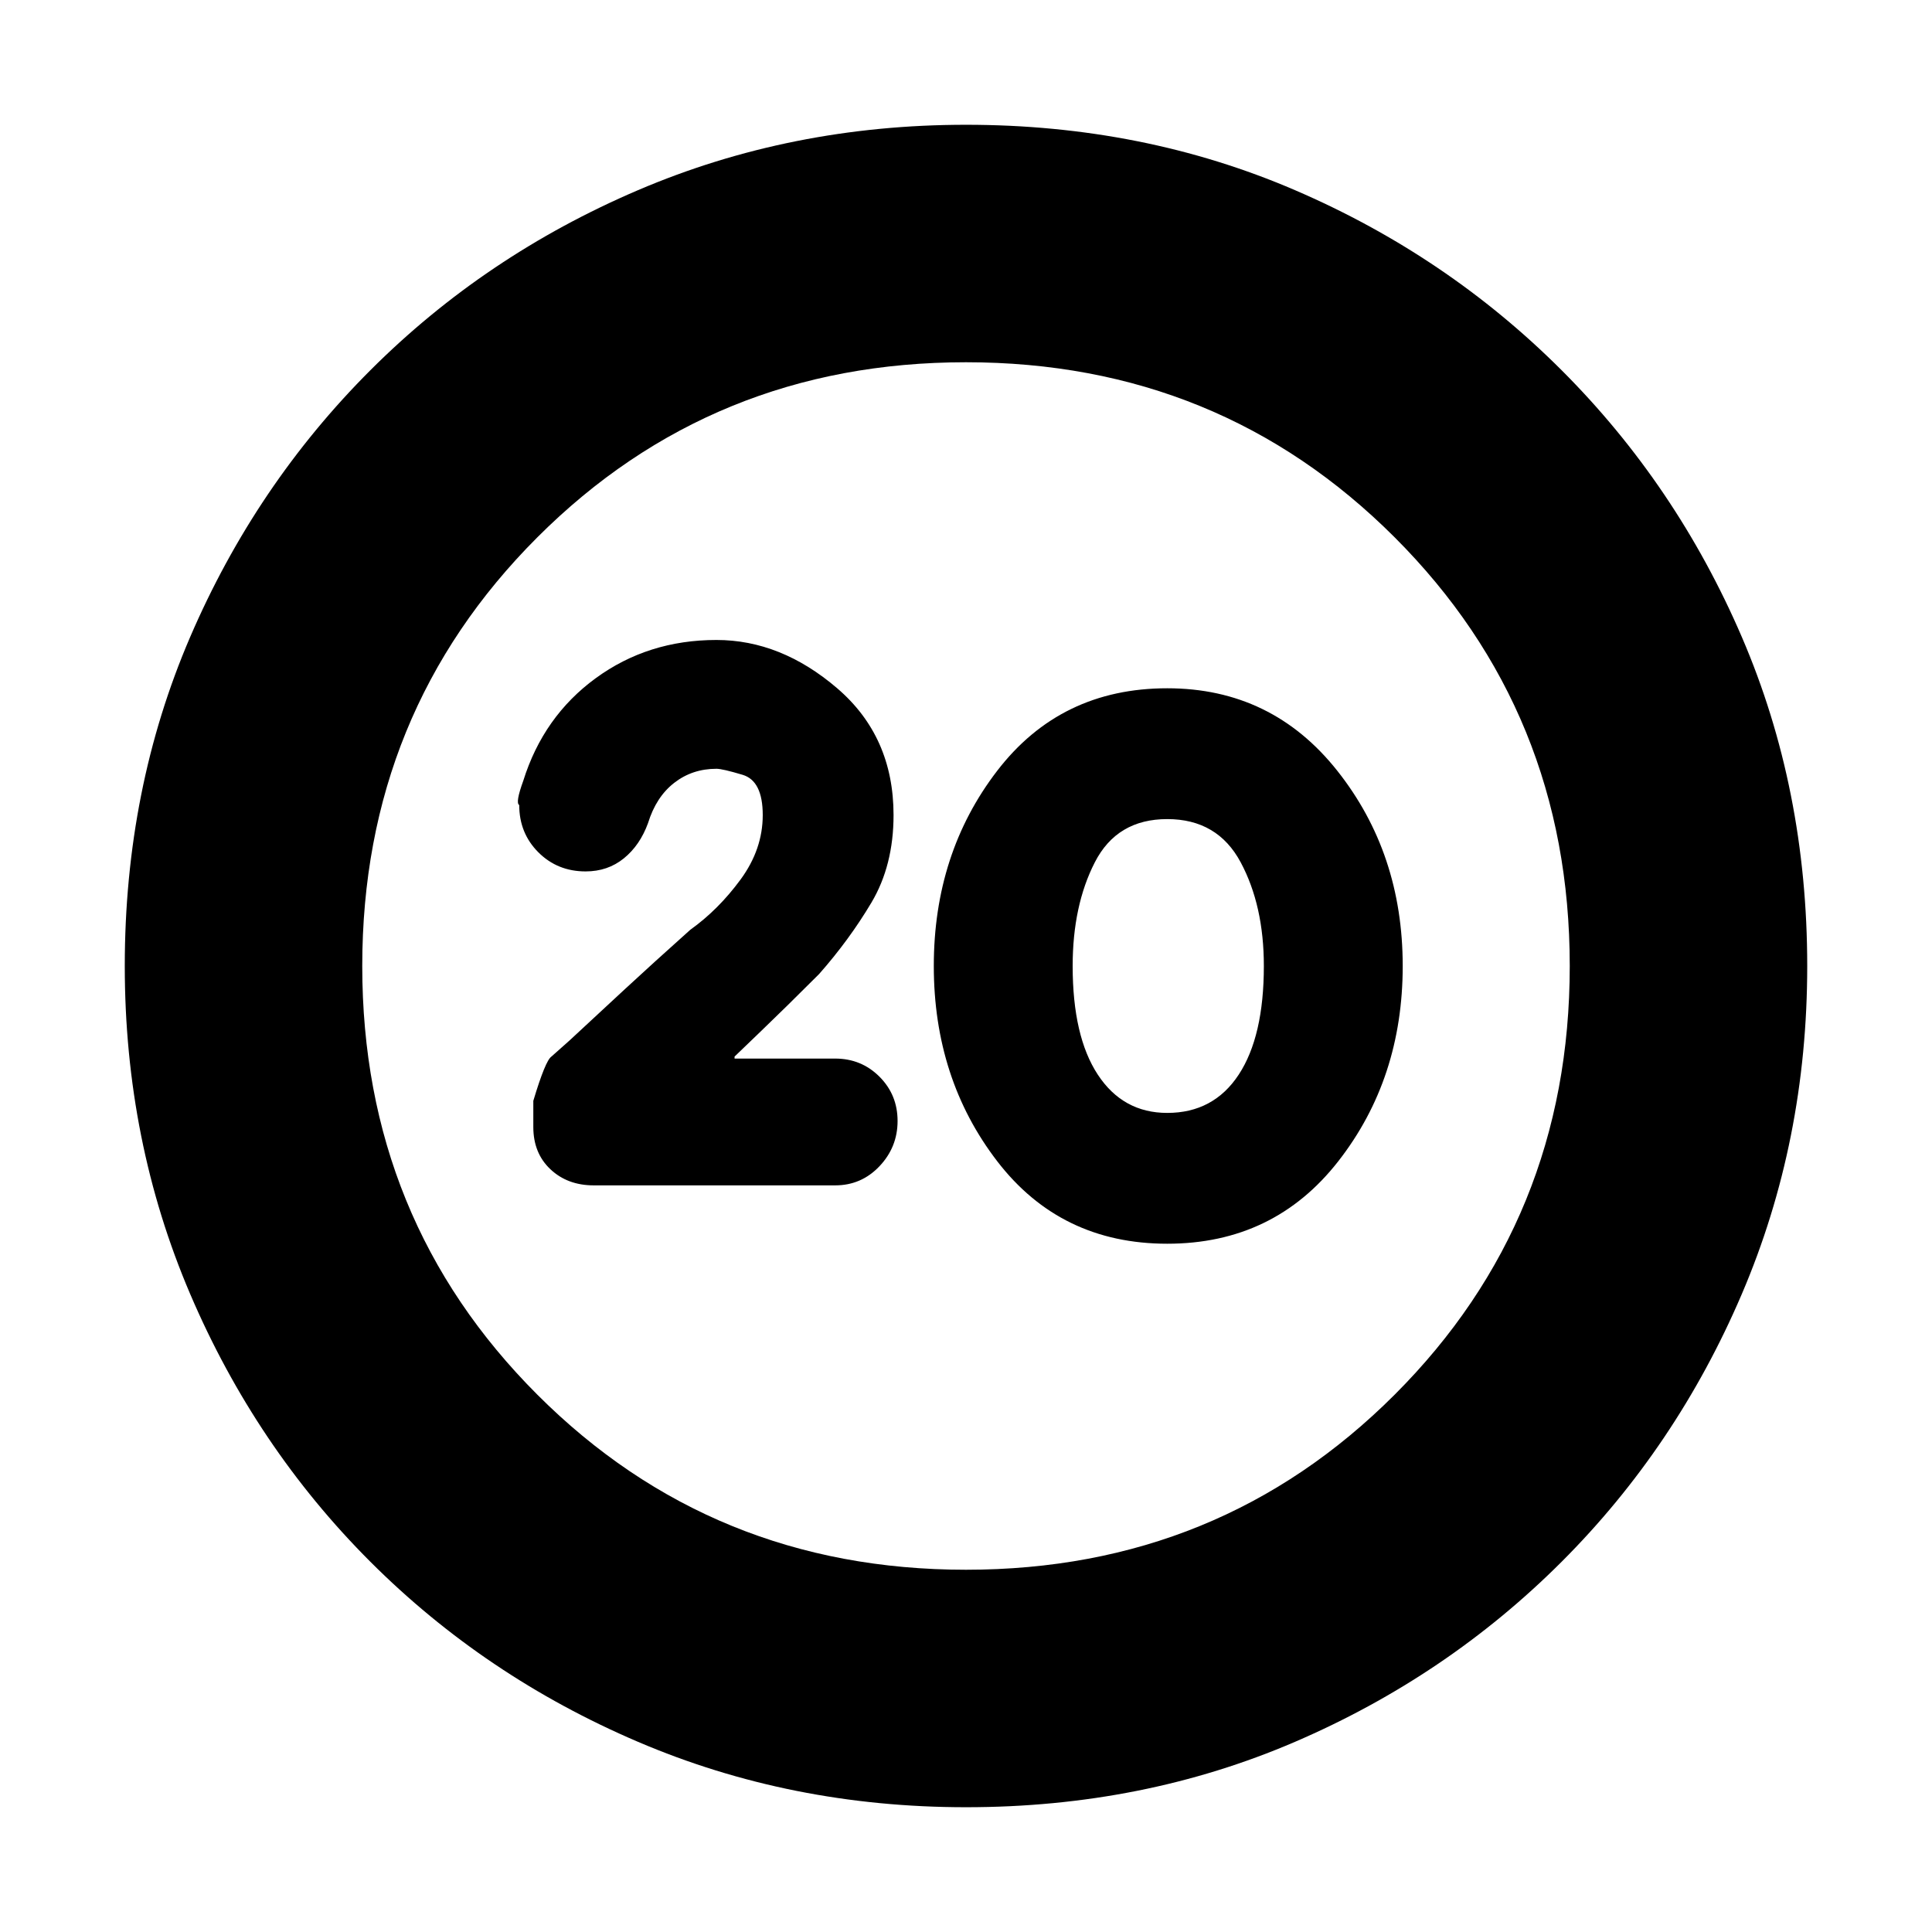<svg xmlns="http://www.w3.org/2000/svg" height="20" viewBox="0 -960 960 960" width="20"><path d="M580-342q53 0 85-41t32-97q0-56-32.5-97T580-618q-53 0-84.5 41T464-480q0 56 31.5 97t84.5 41Zm0-65q-22 0-34.5-19T533-480q0-30 11-51.5t36-21.5q25 0 36.5 21.5T628-480q0 35-12.5 54T580-407ZM480-62q-87 0-163-32.5T184-184q-57-57-89.5-133T62-480q0-88 32.5-163.5T184-776q57-57 133-89.5T480-898q88 0 163.5 32.5T776-776q57 57 89.5 132.5T898-480q0 87-32.5 163T776-184q-57 57-132.5 89.5T480-62Zm0-118q126 0 213-87t87-213q0-126-87-213t-213-87q-126 0-213 87t-87 213q0 126 87 213t213 87Zm0-300Zm-65 109q13 0 22-9.5t9-22.5q0-13-9-22t-22-9h-50v-1q1-1 13-12.5t29-28.5q15-17 26-35.5t11-43.5q0-39-28-63t-60-24q-34 0-60 19t-36 51q-4 11-2 12 0 14 9.5 23.5T291-527q11 0 19-6.5t12-17.5q4-13 13-20t21-7q3 0 13 3t10 20q0 17-11 32t-25 25q-19 17-32.5 29.5T283-443l-9 8q-3 2-9 22v13q0 13 8.5 21t21.5 8h120Z"/></svg>